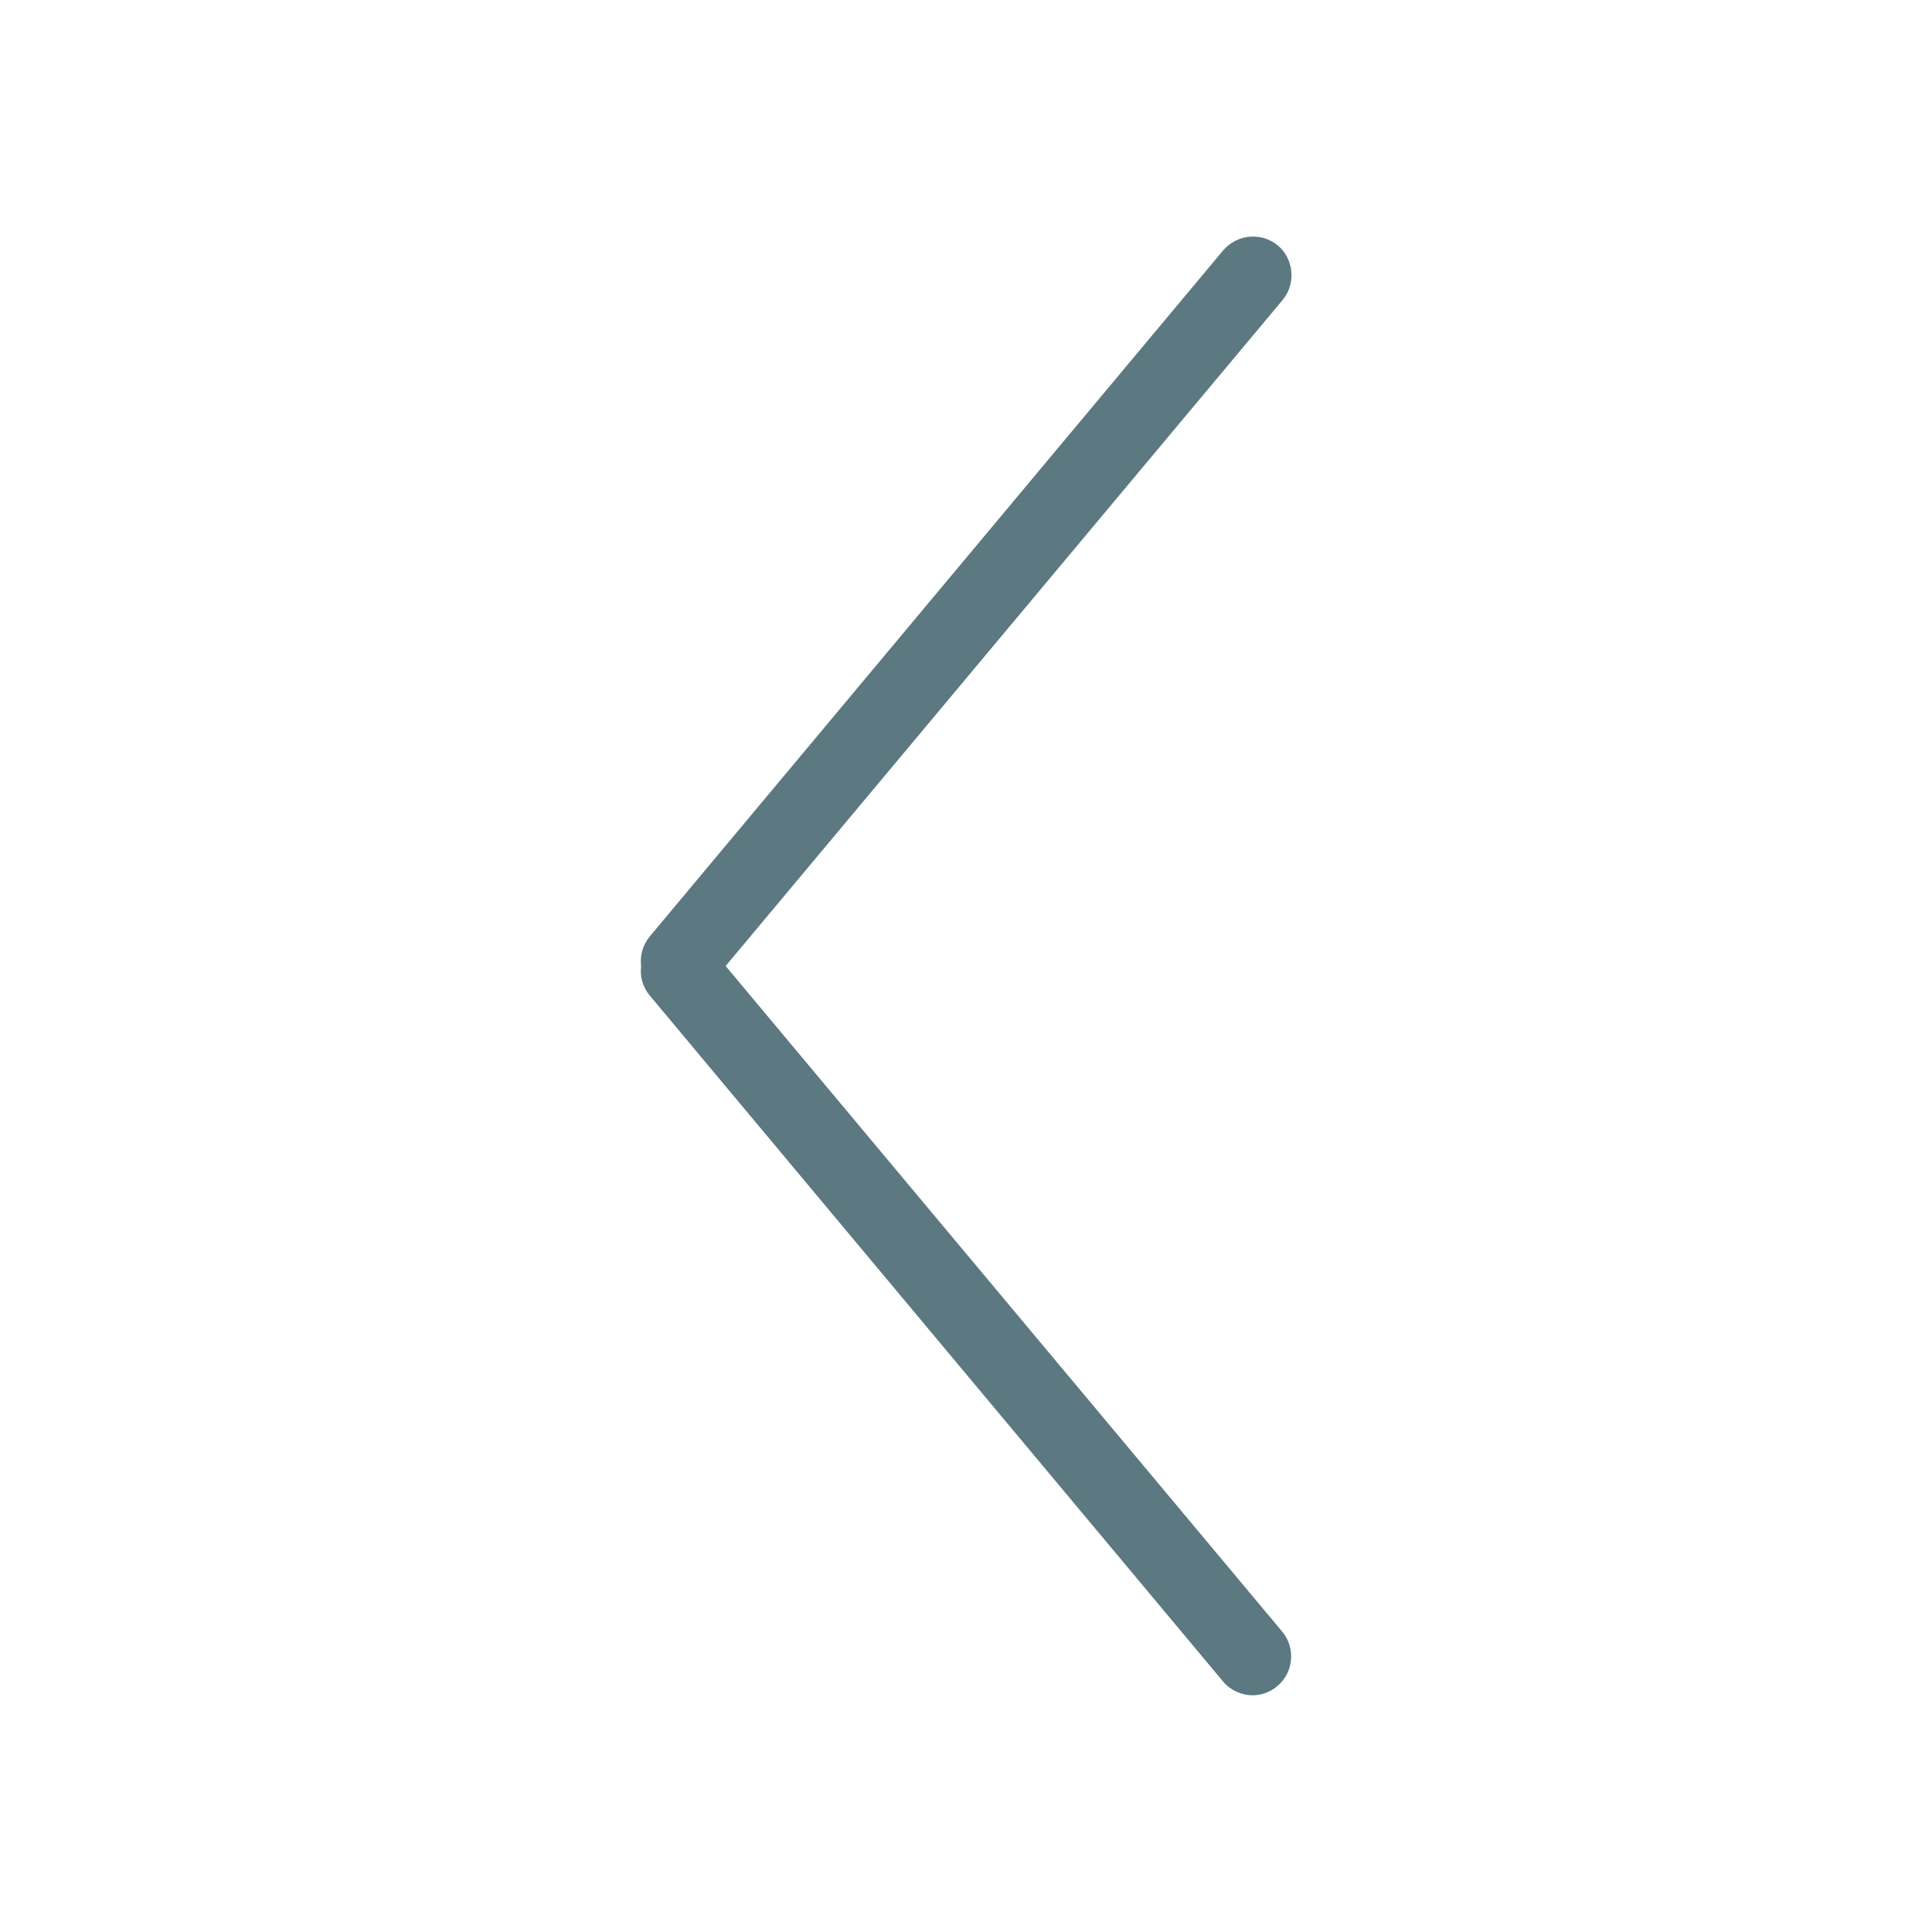 <?xml version="1.0" encoding="utf-8"?>
<!-- Generator: Adobe Illustrator 23.0.1, SVG Export Plug-In . SVG Version: 6.00 Build 0)  -->
<svg version="1.1" id="圖層_1" xmlns="http://www.w3.org/2000/svg" xmlns:xlink="http://www.w3.org/1999/xlink" x="0px" y="0px"
	 viewBox="0 0 425.2 425.2" style="enable-background:new 0 0 425.2 425.2;" xml:space="preserve">
<style type="text/css">
	.st0{fill:#5C7880;}
</style>
<path class="st0" d="M143,206.1l126.2-151c1.5-1.7,3.5-2.8,5.8-3s4.5,0.5,6.2,1.9s2.8,3.5,3,5.8s-0.5,4.5-1.9,6.2L159.7,212.6
	l122.5,146.5c3,3.6,2.5,9-1.1,12c-1.5,1.3-3.5,2-5.4,2c-2.5,0-4.9-1.1-6.5-3L143,219.1c-1.5-1.8-2.2-4.1-1.9-6.5
	C140.8,210.3,141.5,207.9,143,206.1z"/>
</svg>
